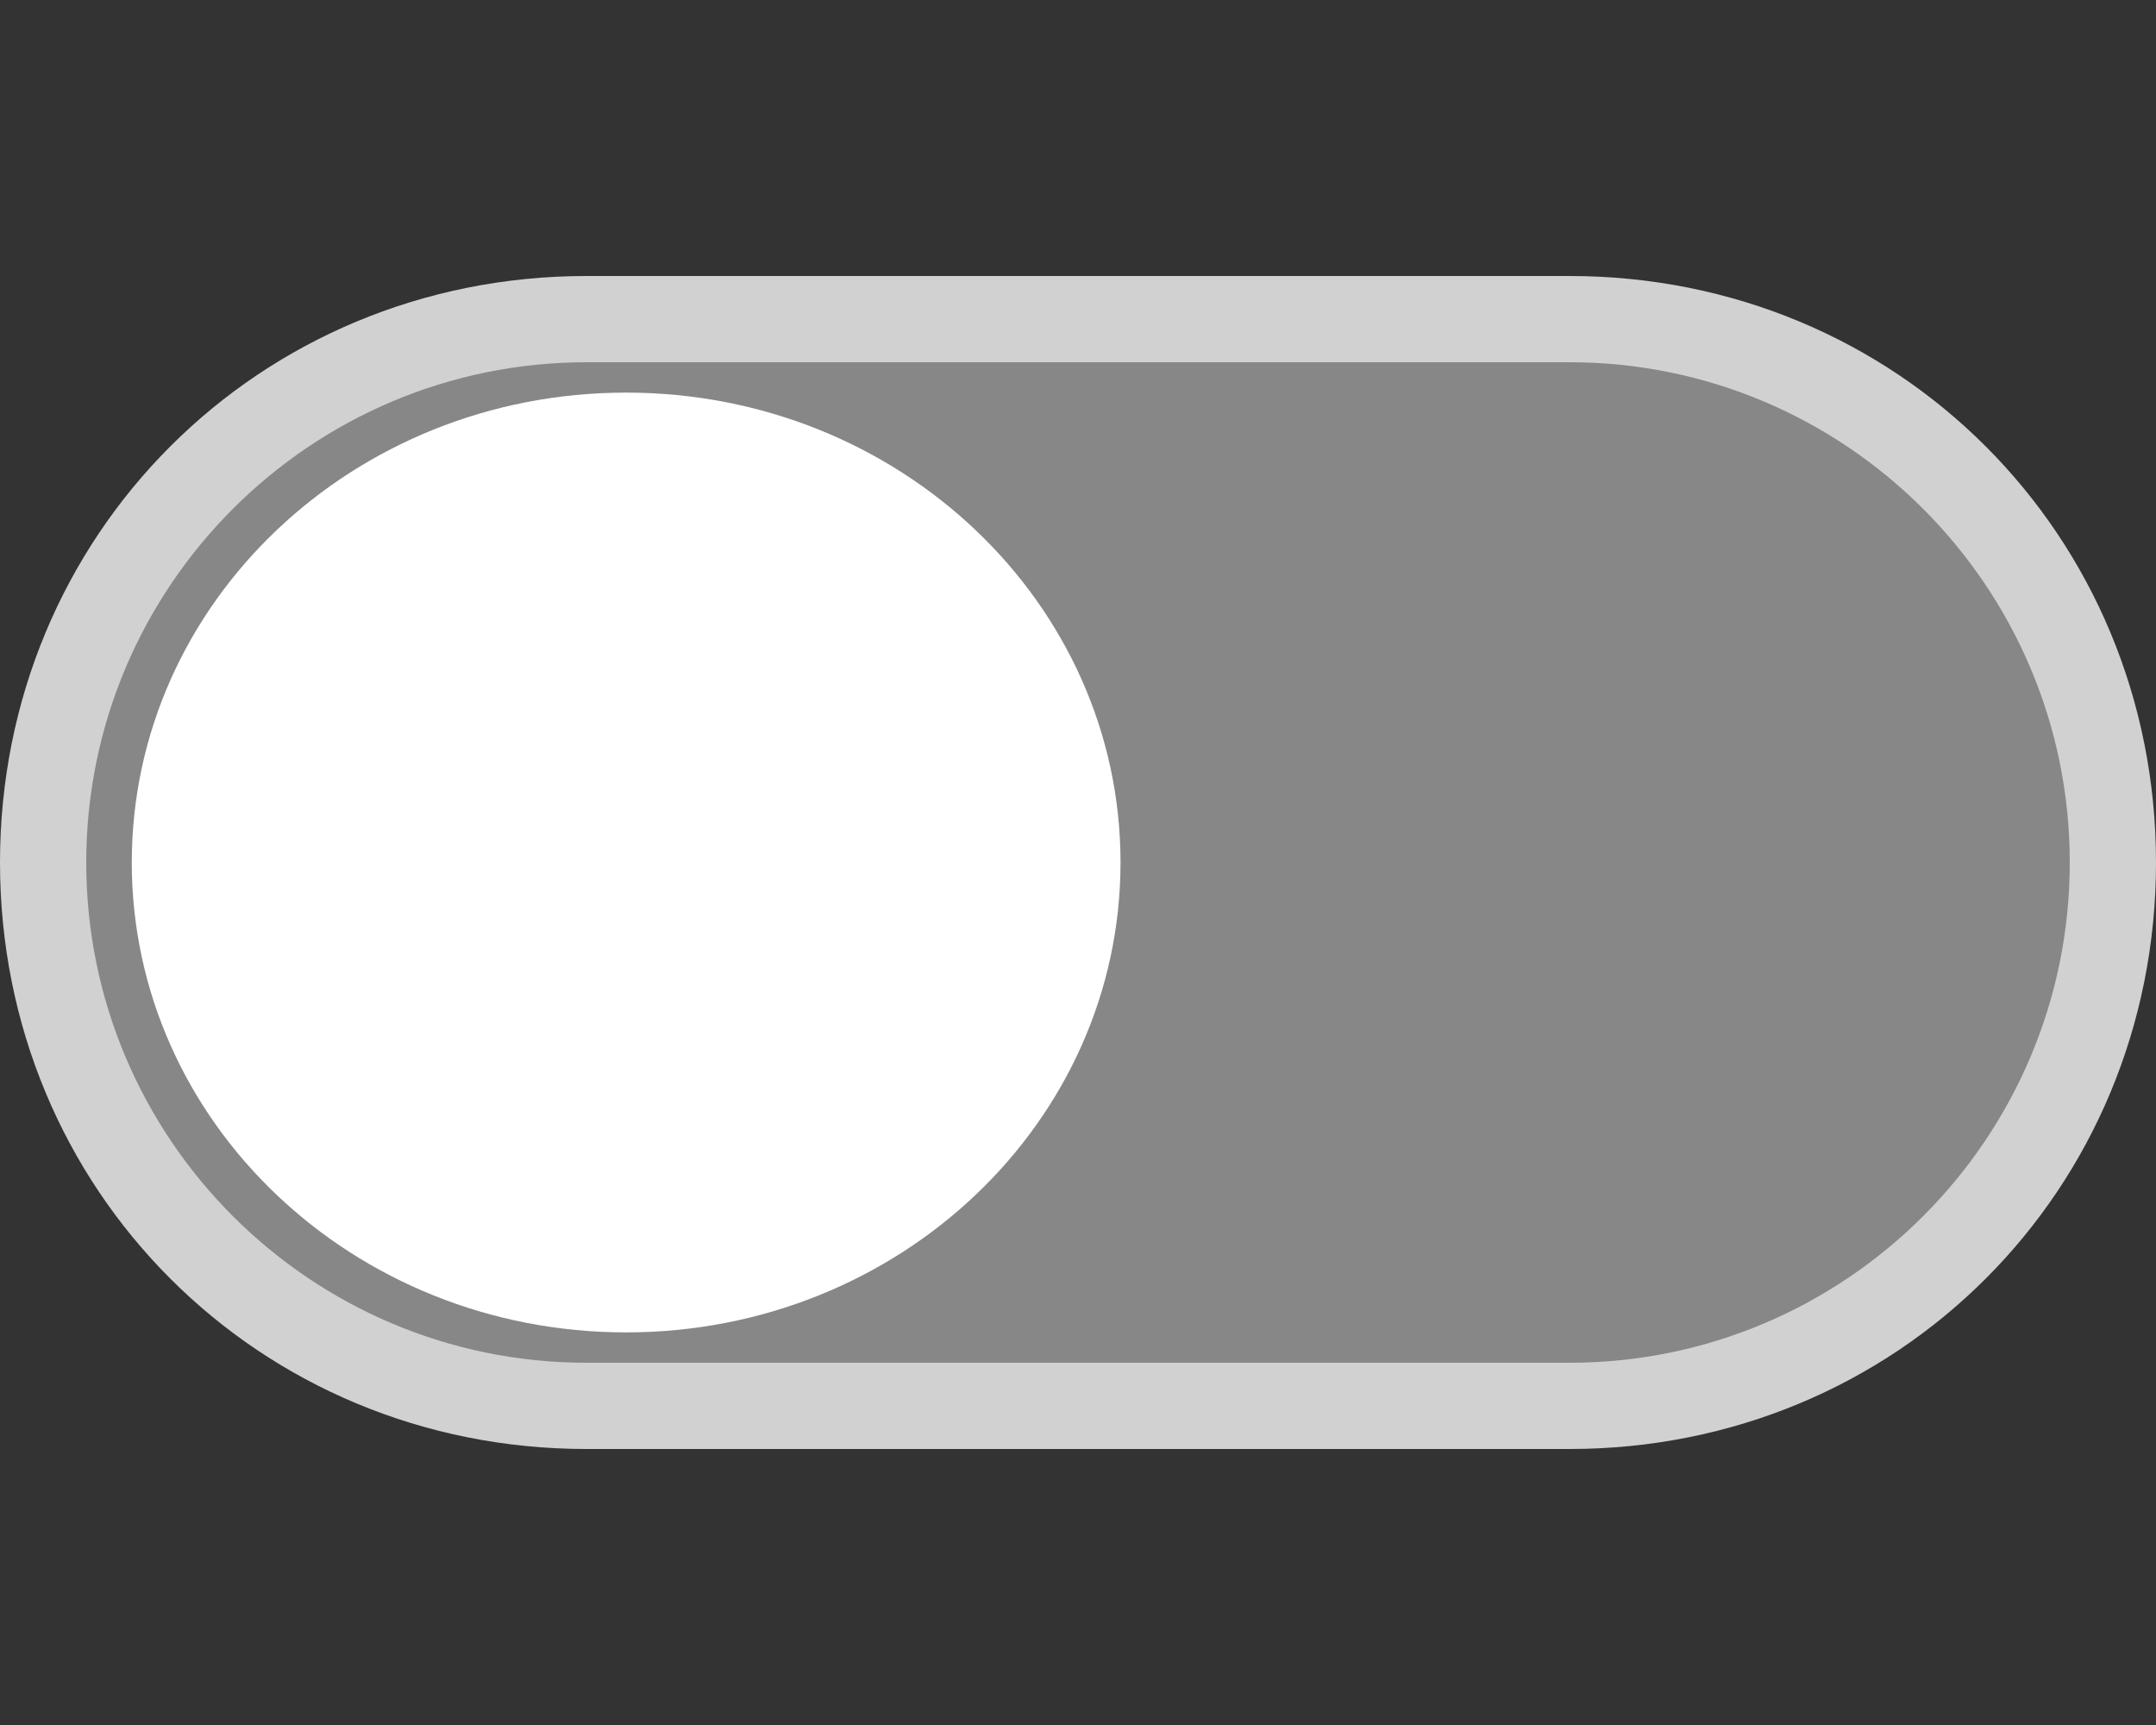 <?xml version="1.0"?>
<svg version="1.1" xmlns="http://www.w3.org/2000/svg" xmlns:xlink="http://www.w3.org/1999/xlink" width="25" height="20">
    <rect width="100%" height="100%" fill="#333333" stroke="none"/>
    <desc iVinci="yes" version="4.6" gridStep="20" showGrid="no" snapToGrid="no" codePlatform="0"/>
    <g id="Layer1" name="Layer 1" opacity="1">
        <g id="Shape1">
            <desc shapeID="1" type="0" basicInfo-basicType="0" basicInfo-roundedRectRadius="12" basicInfo-polygonSides="6" basicInfo-starPoints="5" bounding="rect(-12,-6.3,24,12.6)" text="" font-familyName="" font-pixelSize="20" font-bold="0" font-underline="0" font-alignment="1" strokeStyle="0" markerStart="0" markerEnd="0" shadowEnabled="0" shadowOffsetX="0" shadowOffsetY="2" shadowBlur="4" shadowOpacity="160" blurEnabled="0" blurRadius="4" transform="matrix(1,0,0,1,12.5,10)" pers-center="0,0" pers-size="0,0" pers-start="0,0" pers-end="0,0" locked="0" mesh="" flag=""/>
            <path id="shapePath1" d="M18.2,3.7 C15.4,3.7 9.6,3.7 6.8,3.7 C3.3,3.7 0.5,6.5 0.5,10 C0.5,13.5 3.3,16.3 6.8,16.3 C9.6,16.3 15.4,16.3 18.2,16.3 C21.7,16.3 24.5,13.5 24.5,10 C24.5,6.5 21.7,3.7 18.2,3.7 Z" style="stroke:none;fill-rule:evenodd;fill:#878787;fill-opacity:1;"/>
        </g>
        <g id="Shape2">
            <desc shapeID="2" type="0" basicInfo-basicType="0" basicInfo-roundedRectRadius="12" basicInfo-polygonSides="6" basicInfo-starPoints="5" bounding="rect(-12.5,-6.8,25,13.6)" text="" font-familyName="" font-pixelSize="20" font-bold="0" font-underline="0" font-alignment="1" strokeStyle="0" markerStart="0" markerEnd="0" shadowEnabled="0" shadowOffsetX="0" shadowOffsetY="2" shadowBlur="4" shadowOpacity="160" blurEnabled="0" blurRadius="4" transform="matrix(1,0,0,1,12.5,10)" pers-center="0,0" pers-size="0,0" pers-start="0,0" pers-end="0,0" locked="0" mesh="" flag=""/>
            <path id="shapePath2" d="M18.2,16.8 L6.8,16.8 C3,16.8 0,13.8 0,10 C0,6.2 3,3.2 6.8,3.2 L18.2,3.2 C22,3.2 25,6.2 25,10 C25,13.8 22,16.8 18.2,16.8 M6.8,4.2 C3.6,4.2 1,6.8 1,10 C1,13.2 3.6,15.8 6.8,15.8 L18.2,15.8 C21.4,15.8 24,13.2 24,10 C24,6.8 21.4,4.2 18.2,4.2 L6.8,4.2 Z" style="stroke:none;fill-rule:evenodd;fill:#d1d1d1;fill-opacity:1;"/>
        </g>
        <g id="Shape3">
            <desc shapeID="3" type="0" basicInfo-basicType="0" basicInfo-roundedRectRadius="12" basicInfo-polygonSides="6" basicInfo-starPoints="5" bounding="rect(-4.5,-4.5,9,9)" text="" font-familyName="" font-pixelSize="20" font-bold="0" font-underline="0" font-alignment="1" strokeStyle="0" markerStart="0" markerEnd="0" shadowEnabled="0" shadowOffsetX="0" shadowOffsetY="2" shadowBlur="4" shadowOpacity="160" blurEnabled="0" blurRadius="4" transform="matrix(1.274,0,0,1.211,7.26,10)" pers-center="0,0" pers-size="0,0" pers-start="0,0" pers-end="0,0" locked="0" mesh="" flag=""/>
            <path id="shapePath3" d="M12.993,10 C12.993,13.009 10.427,15.448 7.26,15.448 C4.094,15.448 1.528,13.009 1.528,10 C1.528,6.991 4.094,4.552 7.26,4.552 C10.427,4.552 12.993,6.991 12.993,10 Z" style="stroke:none;fill-rule:evenodd;fill:#ffffff;fill-opacity:1;"/>
        </g>
    </g>
</svg>

